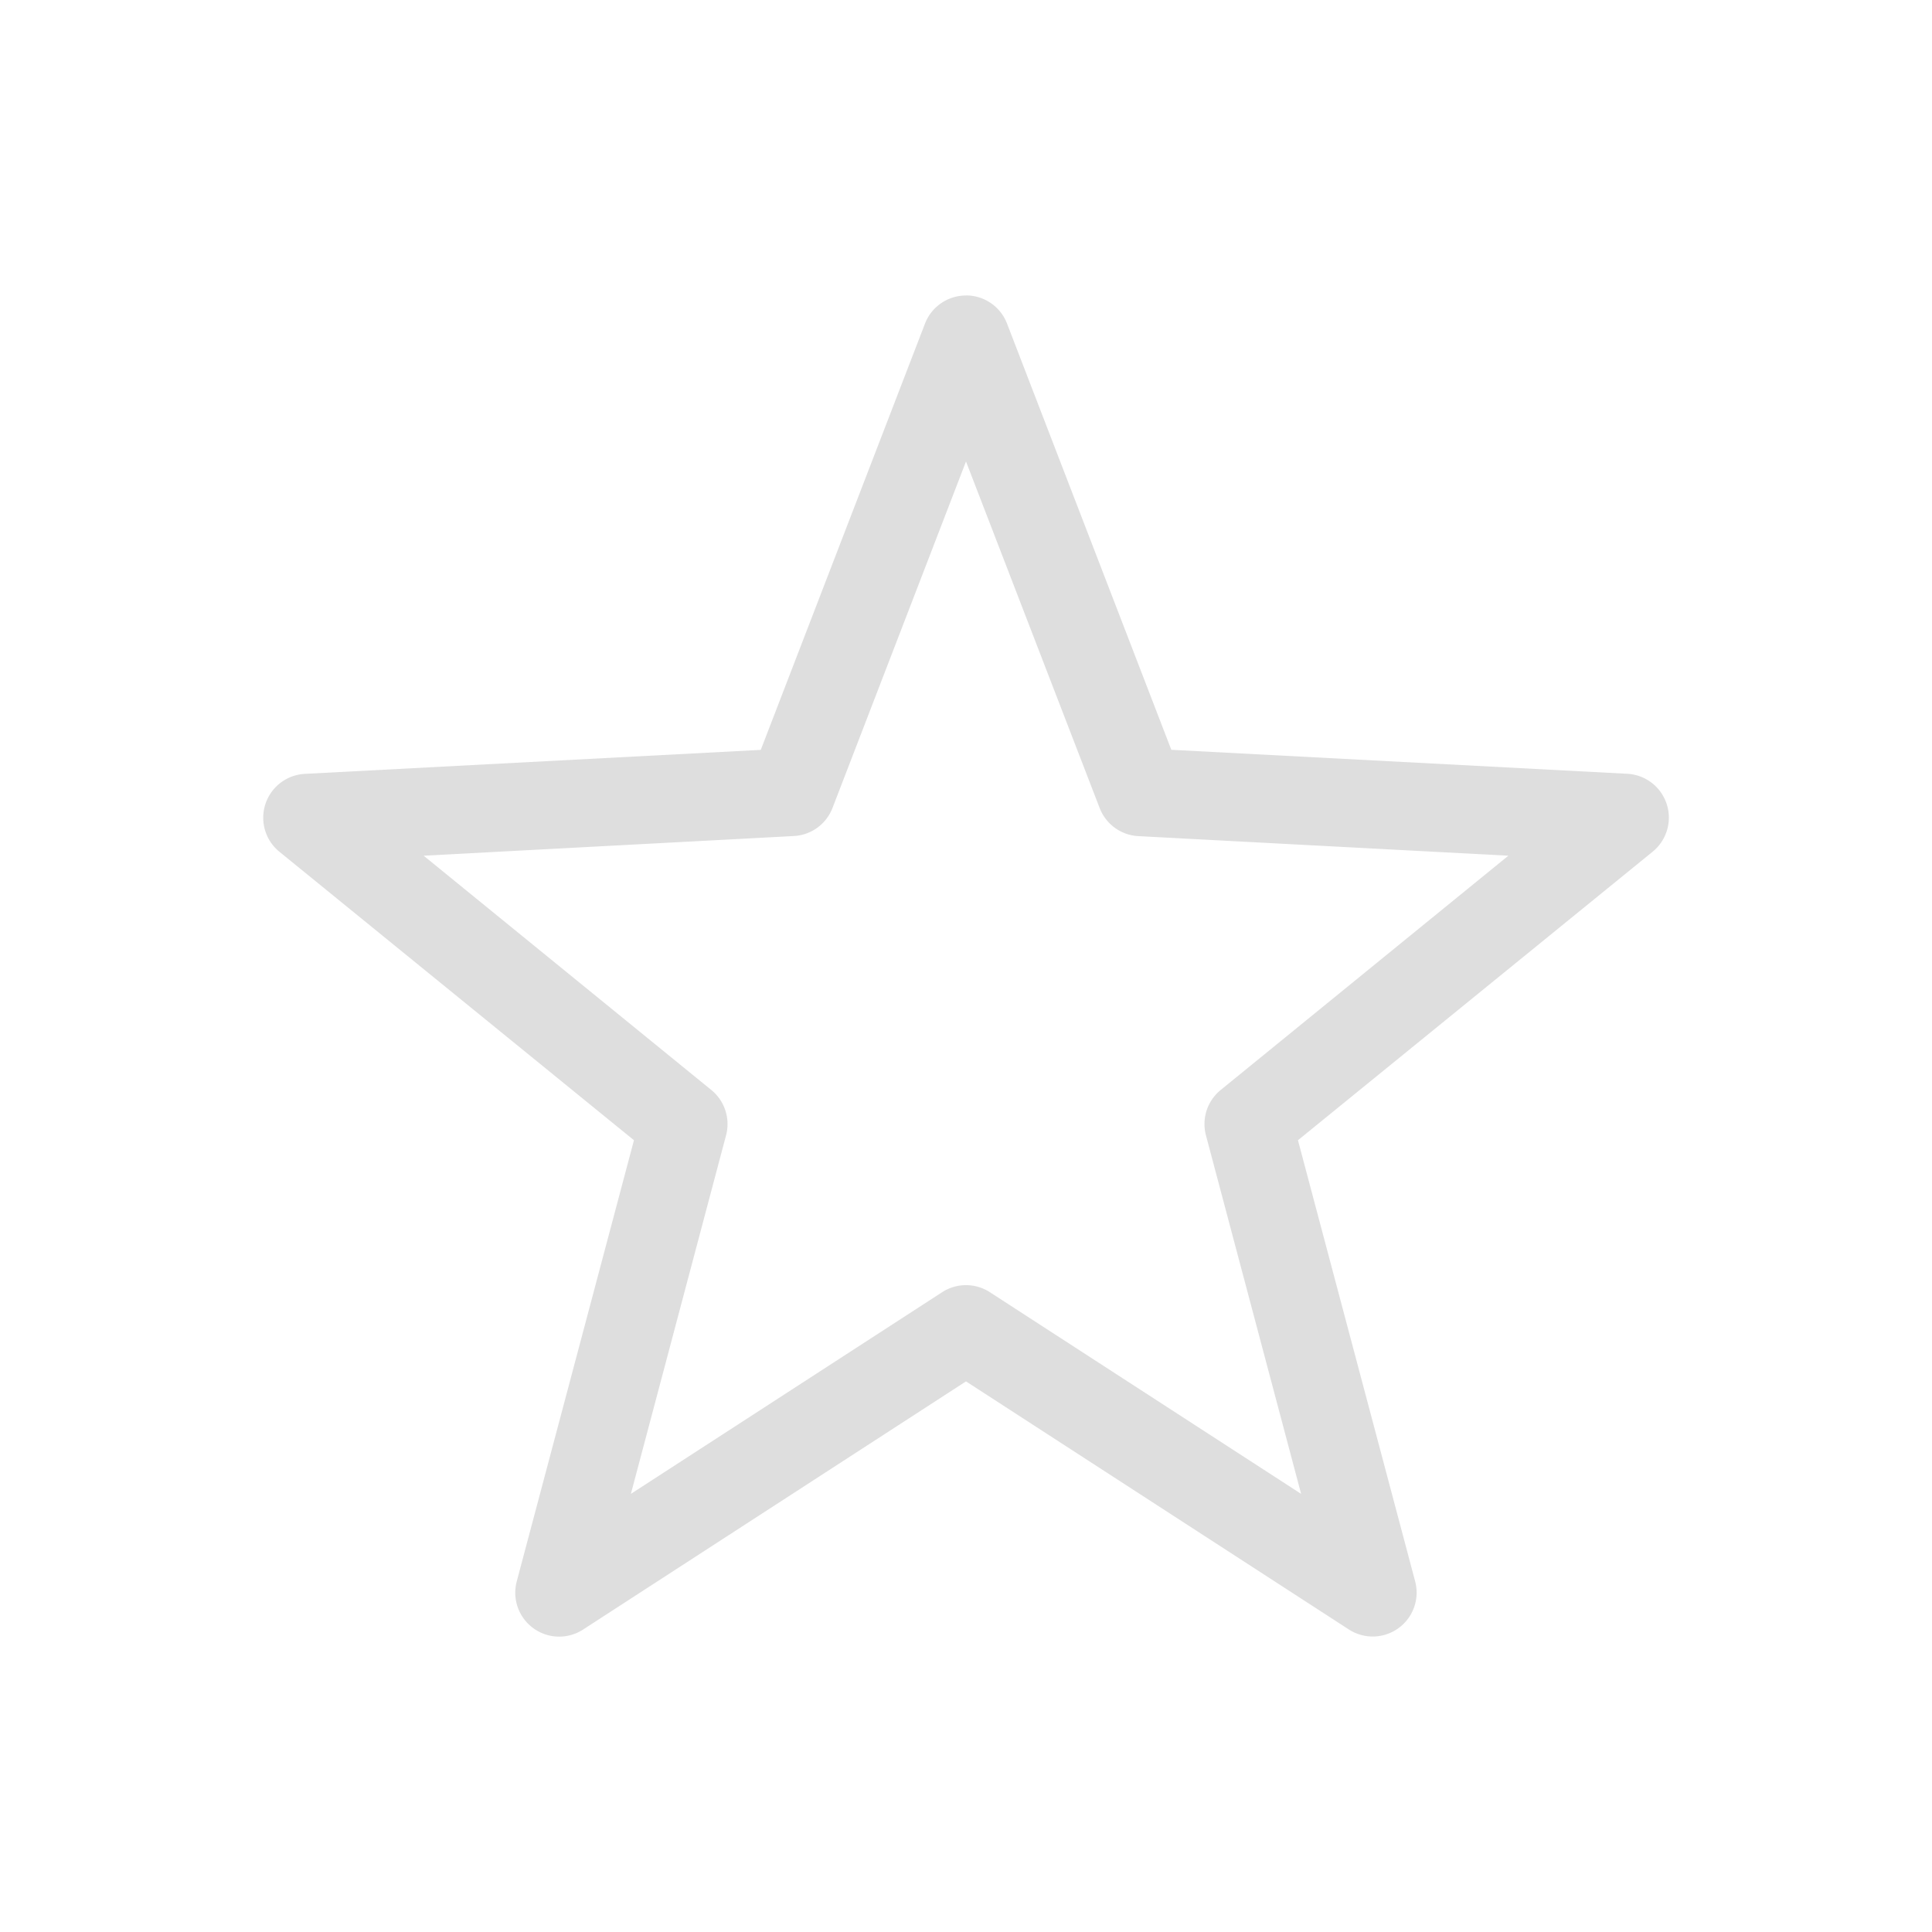 <svg xmlns="http://www.w3.org/2000/svg" width="22" height="22"><path fill="currentColor" d="M11.002 3.365a.5.5 0 0 0-.469.32l-1.87 4.854-5.188.273a.5.5 0 0 0-.291.889l4.035 3.283-1.334 5.021a.5.5 0 0 0 .756.55L11 15.73l4.358 2.824a.5.5 0 0 0 .756-.549l-1.334-5.021L18.817 9.7a.5.5 0 0 0-.291-.889l-5.188-.273-1.871-4.854a.5.5 0 0 0-.465-.32zM11 5.255l1.522 3.946a.5.5 0 0 0 .439.32l4.215.223-3.276 2.668a.5.5 0 0 0-.168.515l1.084 4.084-3.545-2.297a.5.5 0 0 0-.542 0l-3.545 2.297 1.084-4.084a.5.5 0 0 0-.168-.515L4.824 9.744 9.04 9.52a.5.5 0 0 0 .44-.32z" style="color:#dedede"/></svg>